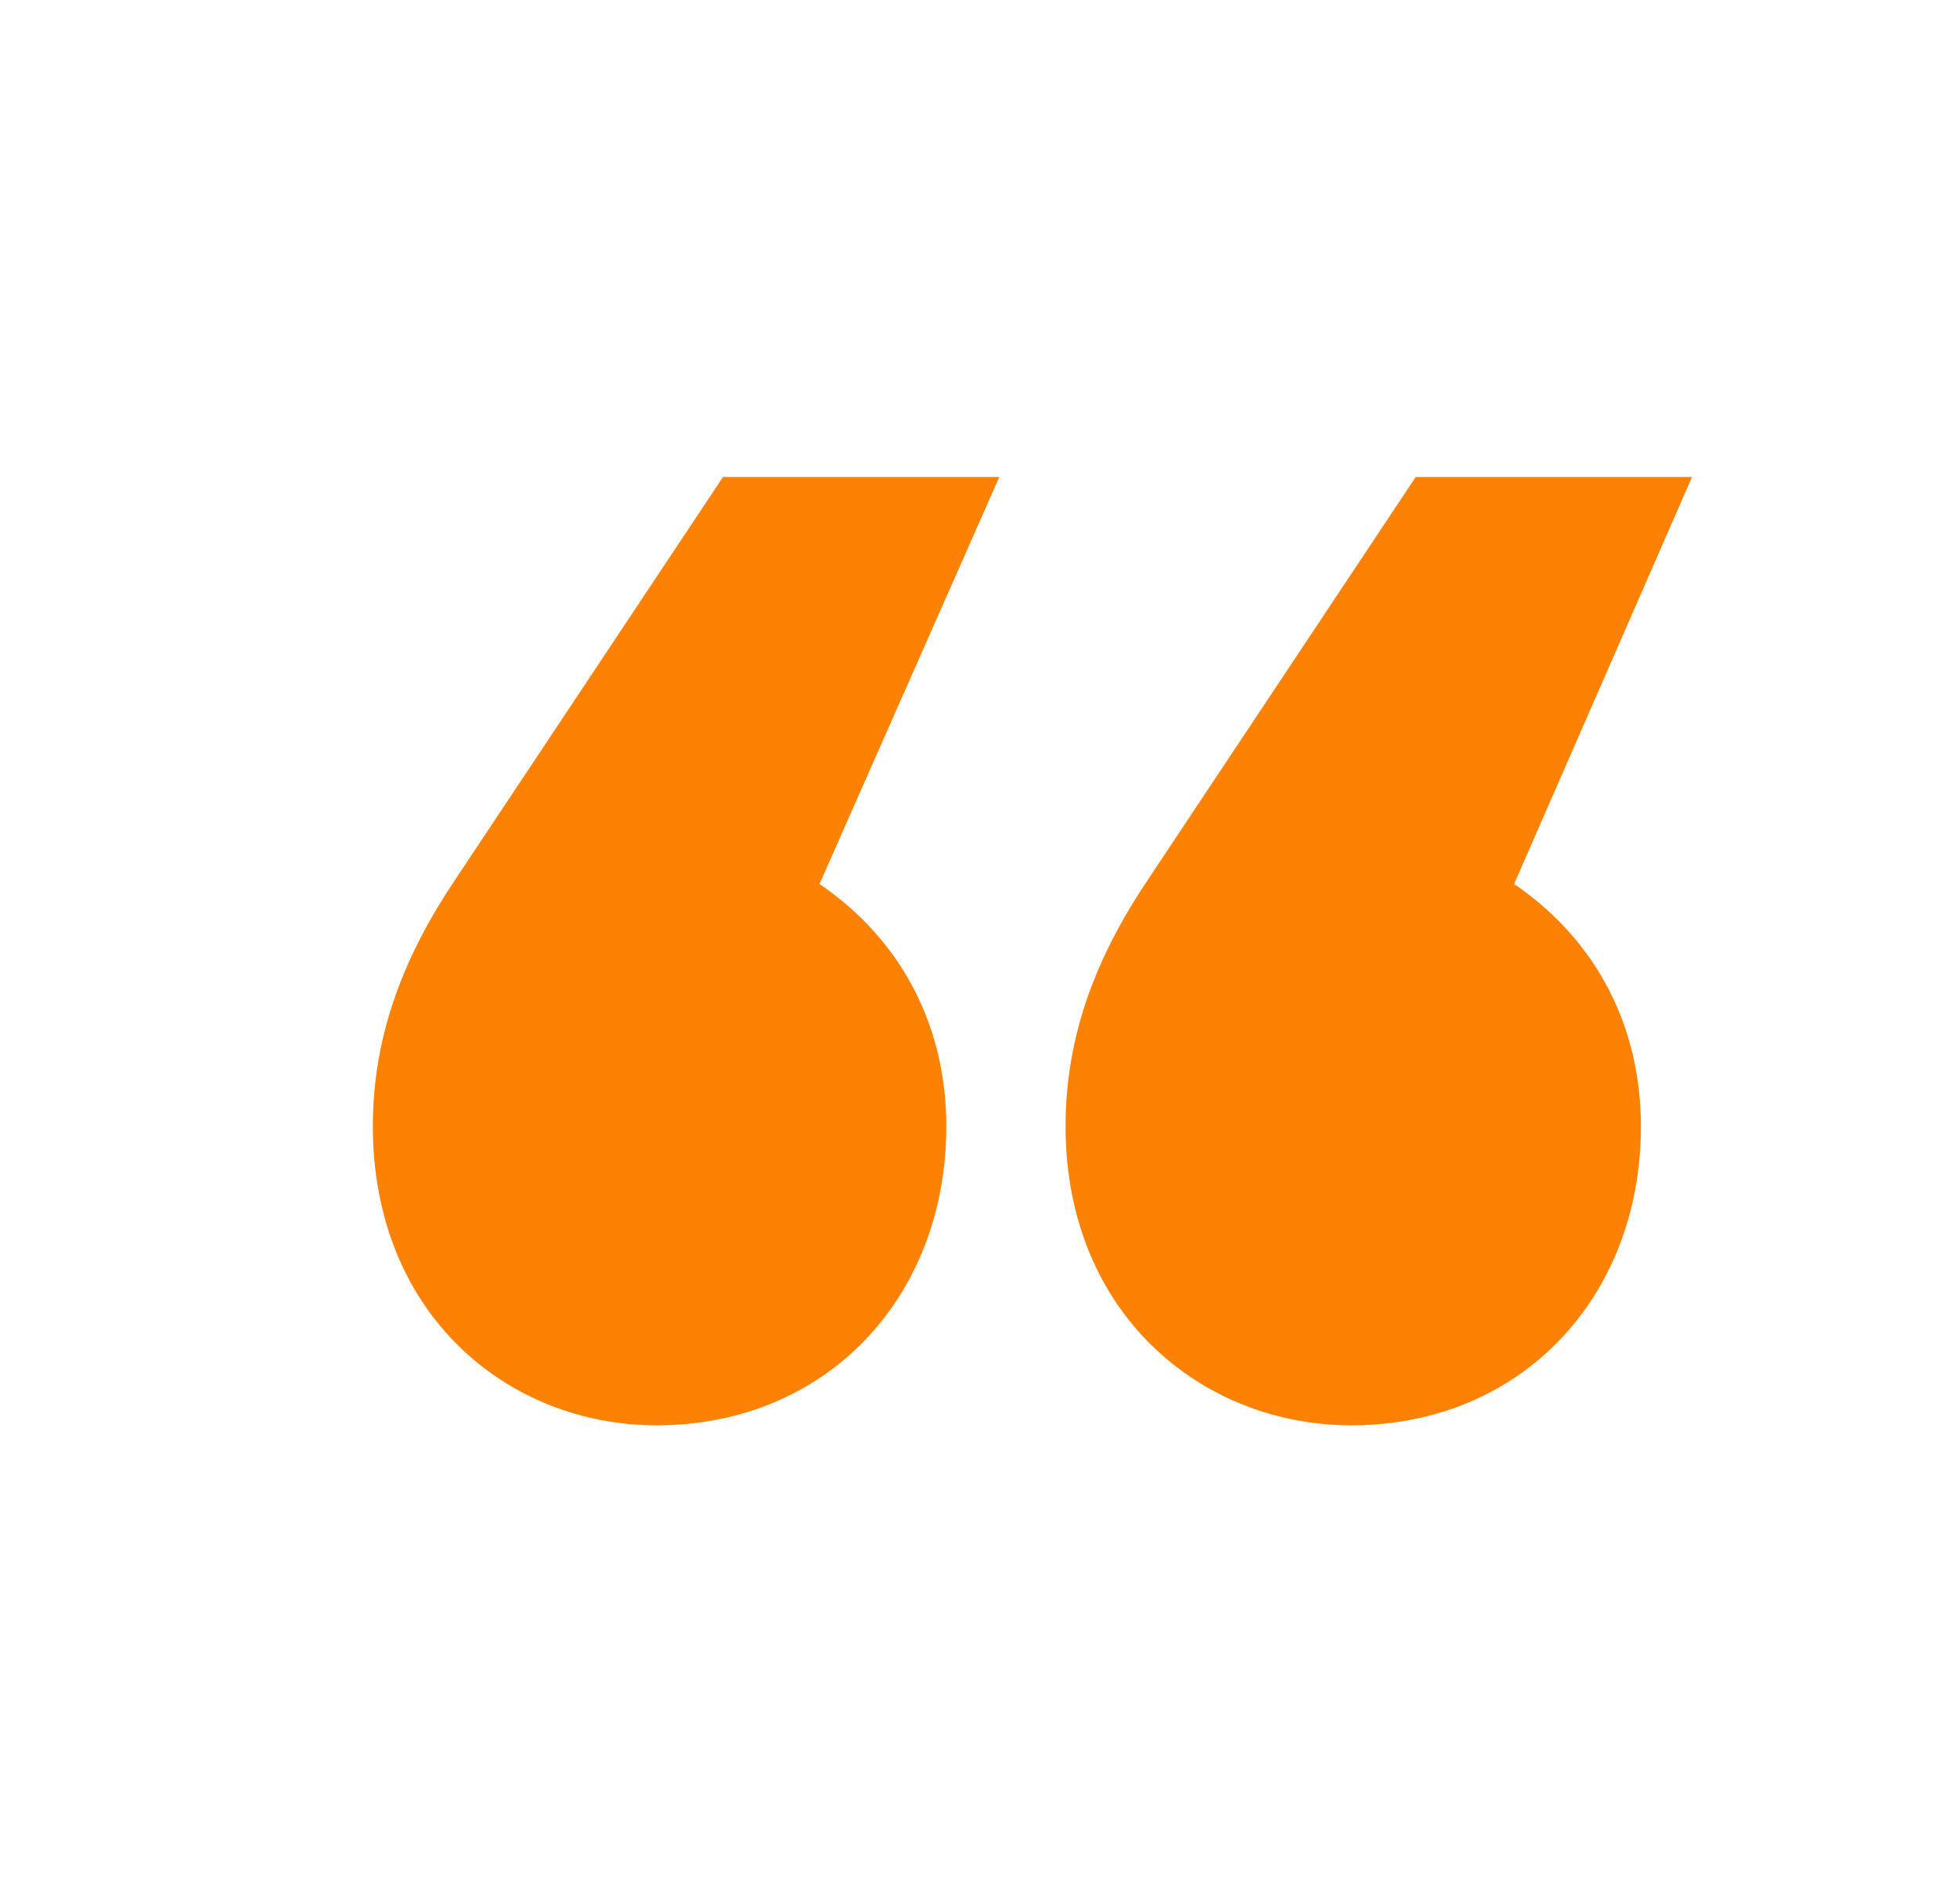 <?xml version="1.0" encoding="utf-8"?>
<!-- Generator: Adobe Illustrator 19.1.0, SVG Export Plug-In . SVG Version: 6.00 Build 0)  -->
<svg version="1.1" id="Layer_1" xmlns="http://www.w3.org/2000/svg" xmlns:xlink="http://www.w3.org/1999/xlink" x="0px" y="0px"
	 viewBox="0 0 103.4 100.6" style="enable-background:new 0 0 103.4 100.6;" xml:space="preserve">
<style type="text/css">
	.st0{fill:#FD8204;}
</style>
<g>
	<path class="st0" d="M43.3,46.7c4.4,3,6.7,7.6,6.7,12.8c0,9.1-6.4,15.8-15.3,15.8c-7.9,0-15-5.9-15-15.8c0-4.9,1.7-9.1,4.4-13.1
		l14.1-21.2h14.6L43.3,46.7z M80,46.7c4.4,3,6.7,7.6,6.7,12.8c0,9.1-6.4,15.8-15.3,15.8c-7.9,0-15.1-5.9-15.1-15.8
		c0-4.9,1.7-9.1,4.4-13.1l14.1-21.2h14.6L80,46.7z"/>
</g>
</svg>
